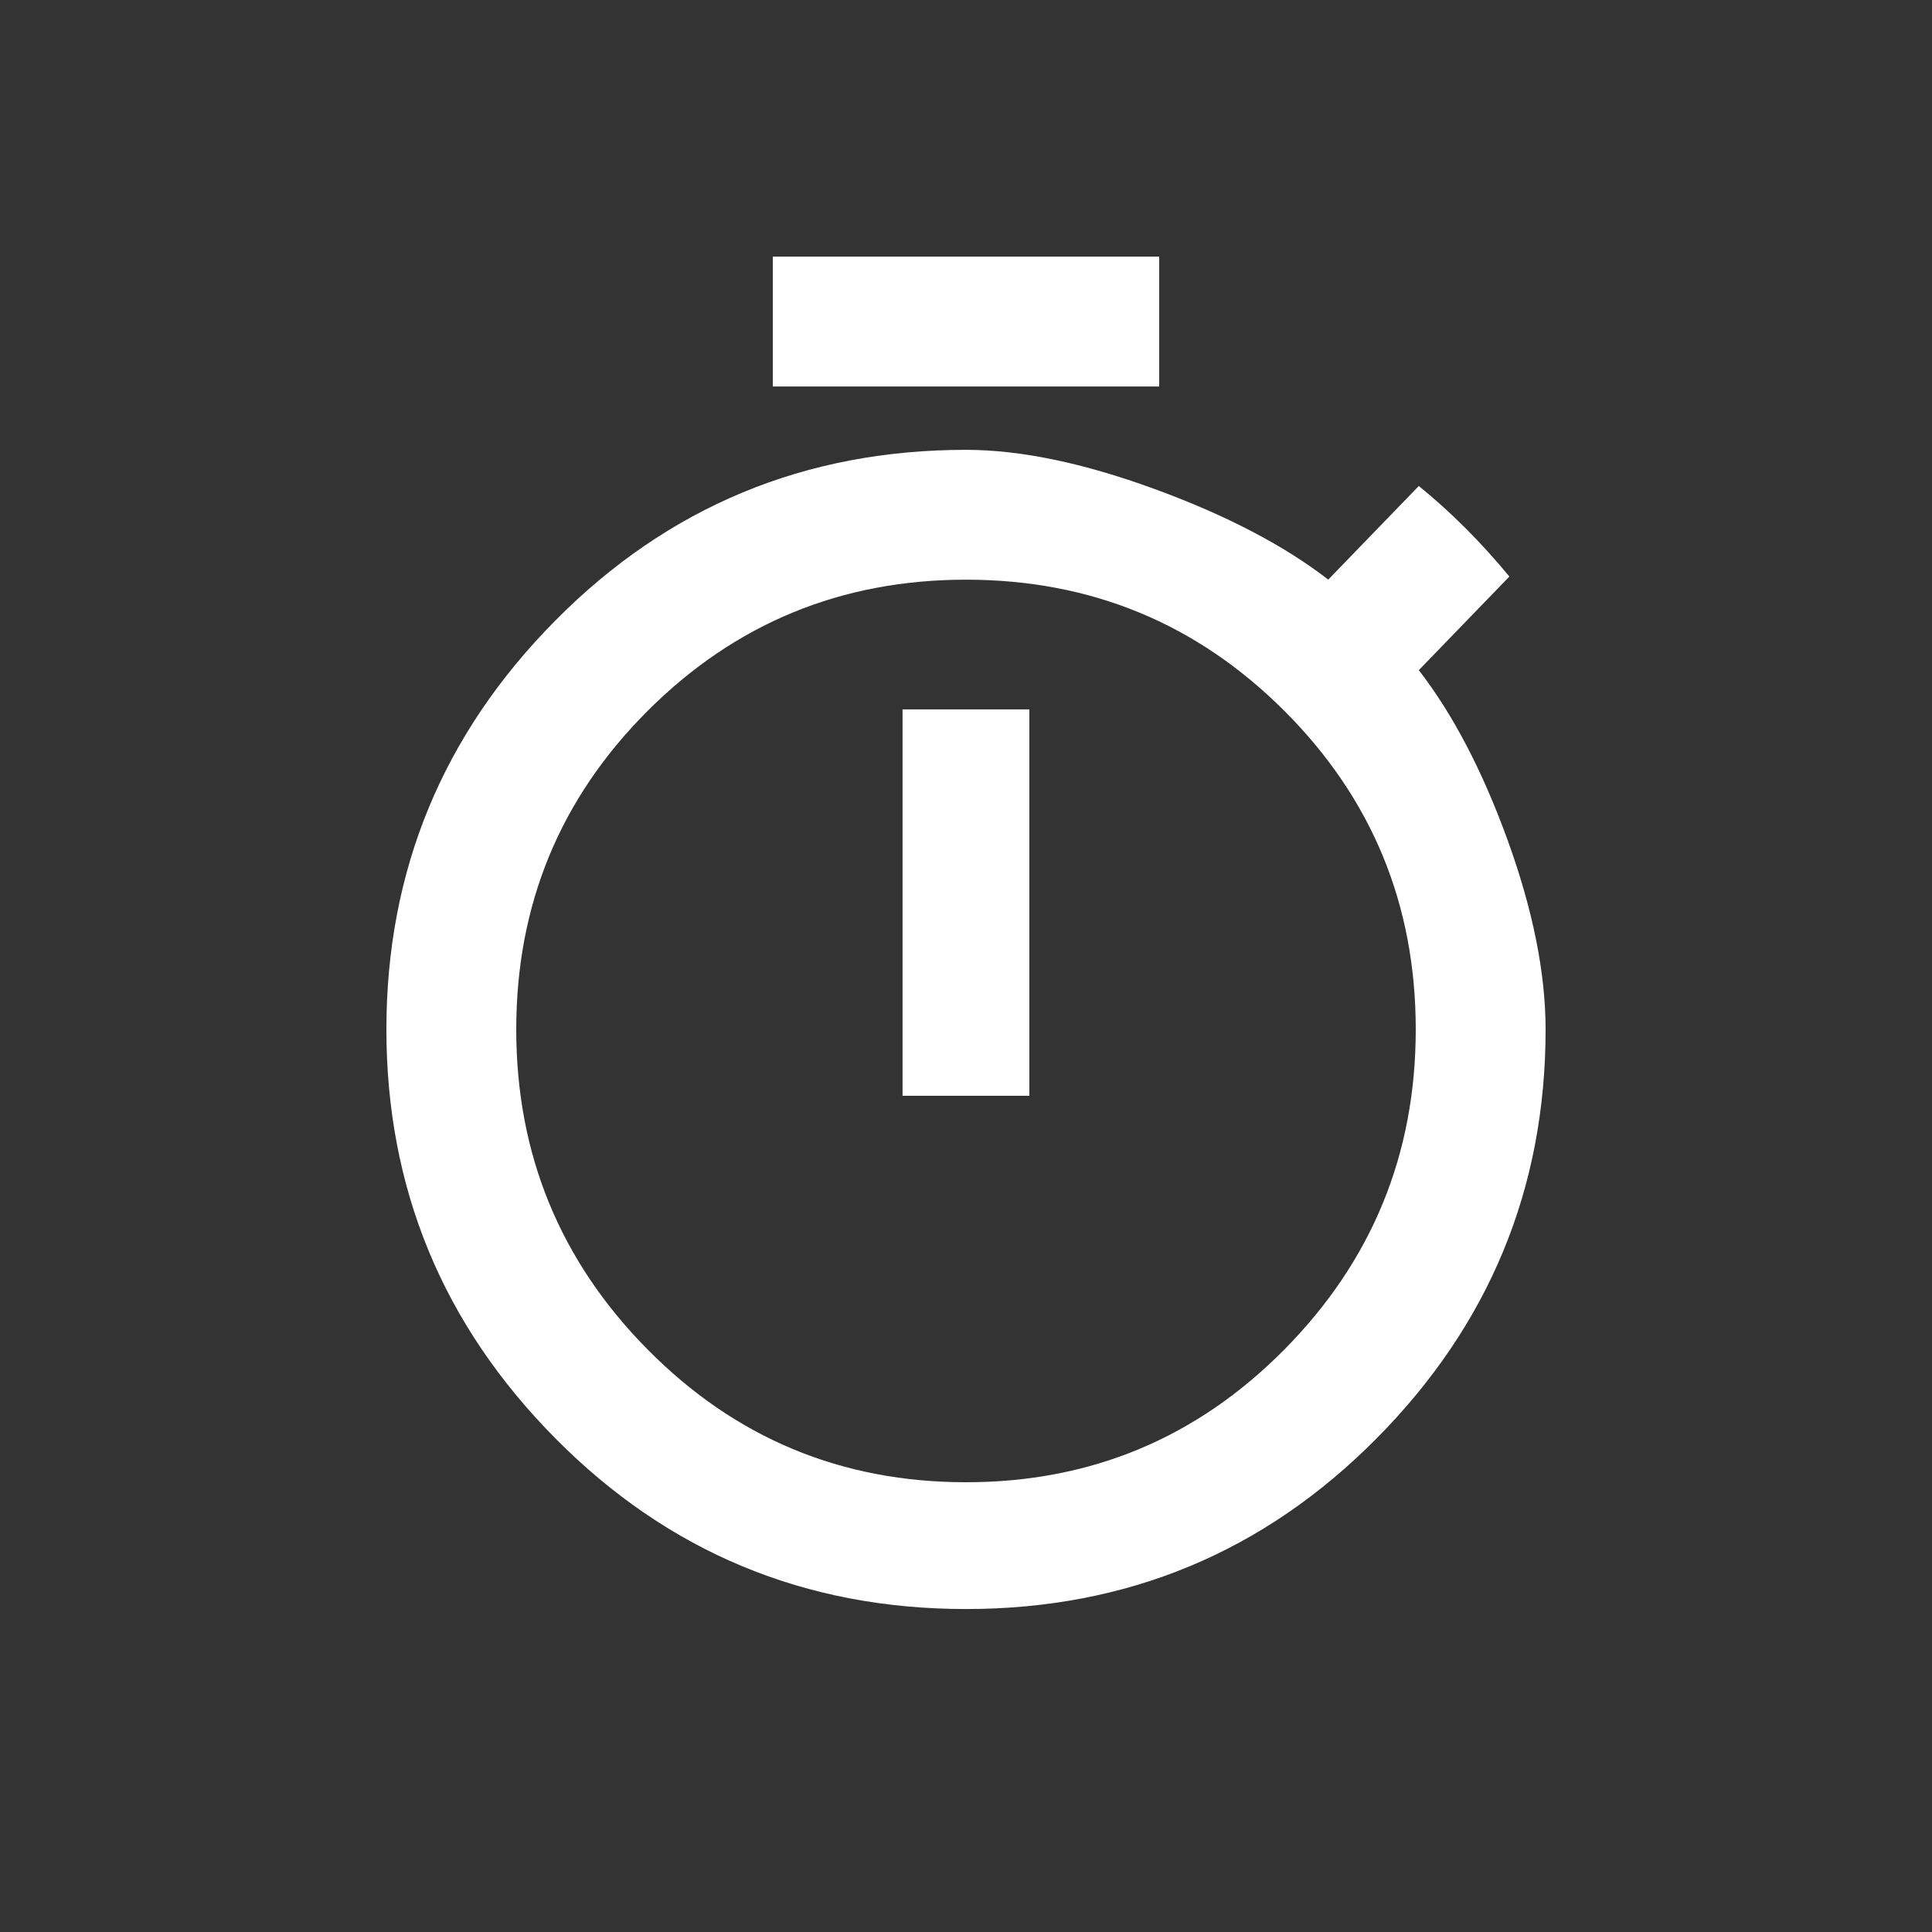 <!-- Generated by IcoMoon.io -->
<svg version="1.1" xmlns="http://www.w3.org/2000/svg" width="24" height="24" viewBox="0 0 24 24">
<rect x="0" y="0" width="24" height="24" fill="#333333" stroke="none"/>
<title>timer</title>
<path fill="#fff" d="M12 18.413q2.325 0 3.956-1.65t1.631-3.975-1.631-3.956-3.956-1.631-3.956 1.631-1.631 3.956 1.631 3.975 3.956 1.65zM17.625 8.325q0.638 0.825 1.106 2.119t0.469 2.344q0 2.962-2.1 5.081t-5.1 2.119-5.1-2.119-2.1-5.081 2.1-5.081 5.1-2.119q1.013 0 2.344 0.487t2.156 1.125l1.125-1.163q0.6 0.488 1.125 1.125zM11.212 13.612v-4.8h1.575v4.8h-1.575zM14.4 3.188v1.613h-4.8v-1.613h4.8z"></path>
</svg>
